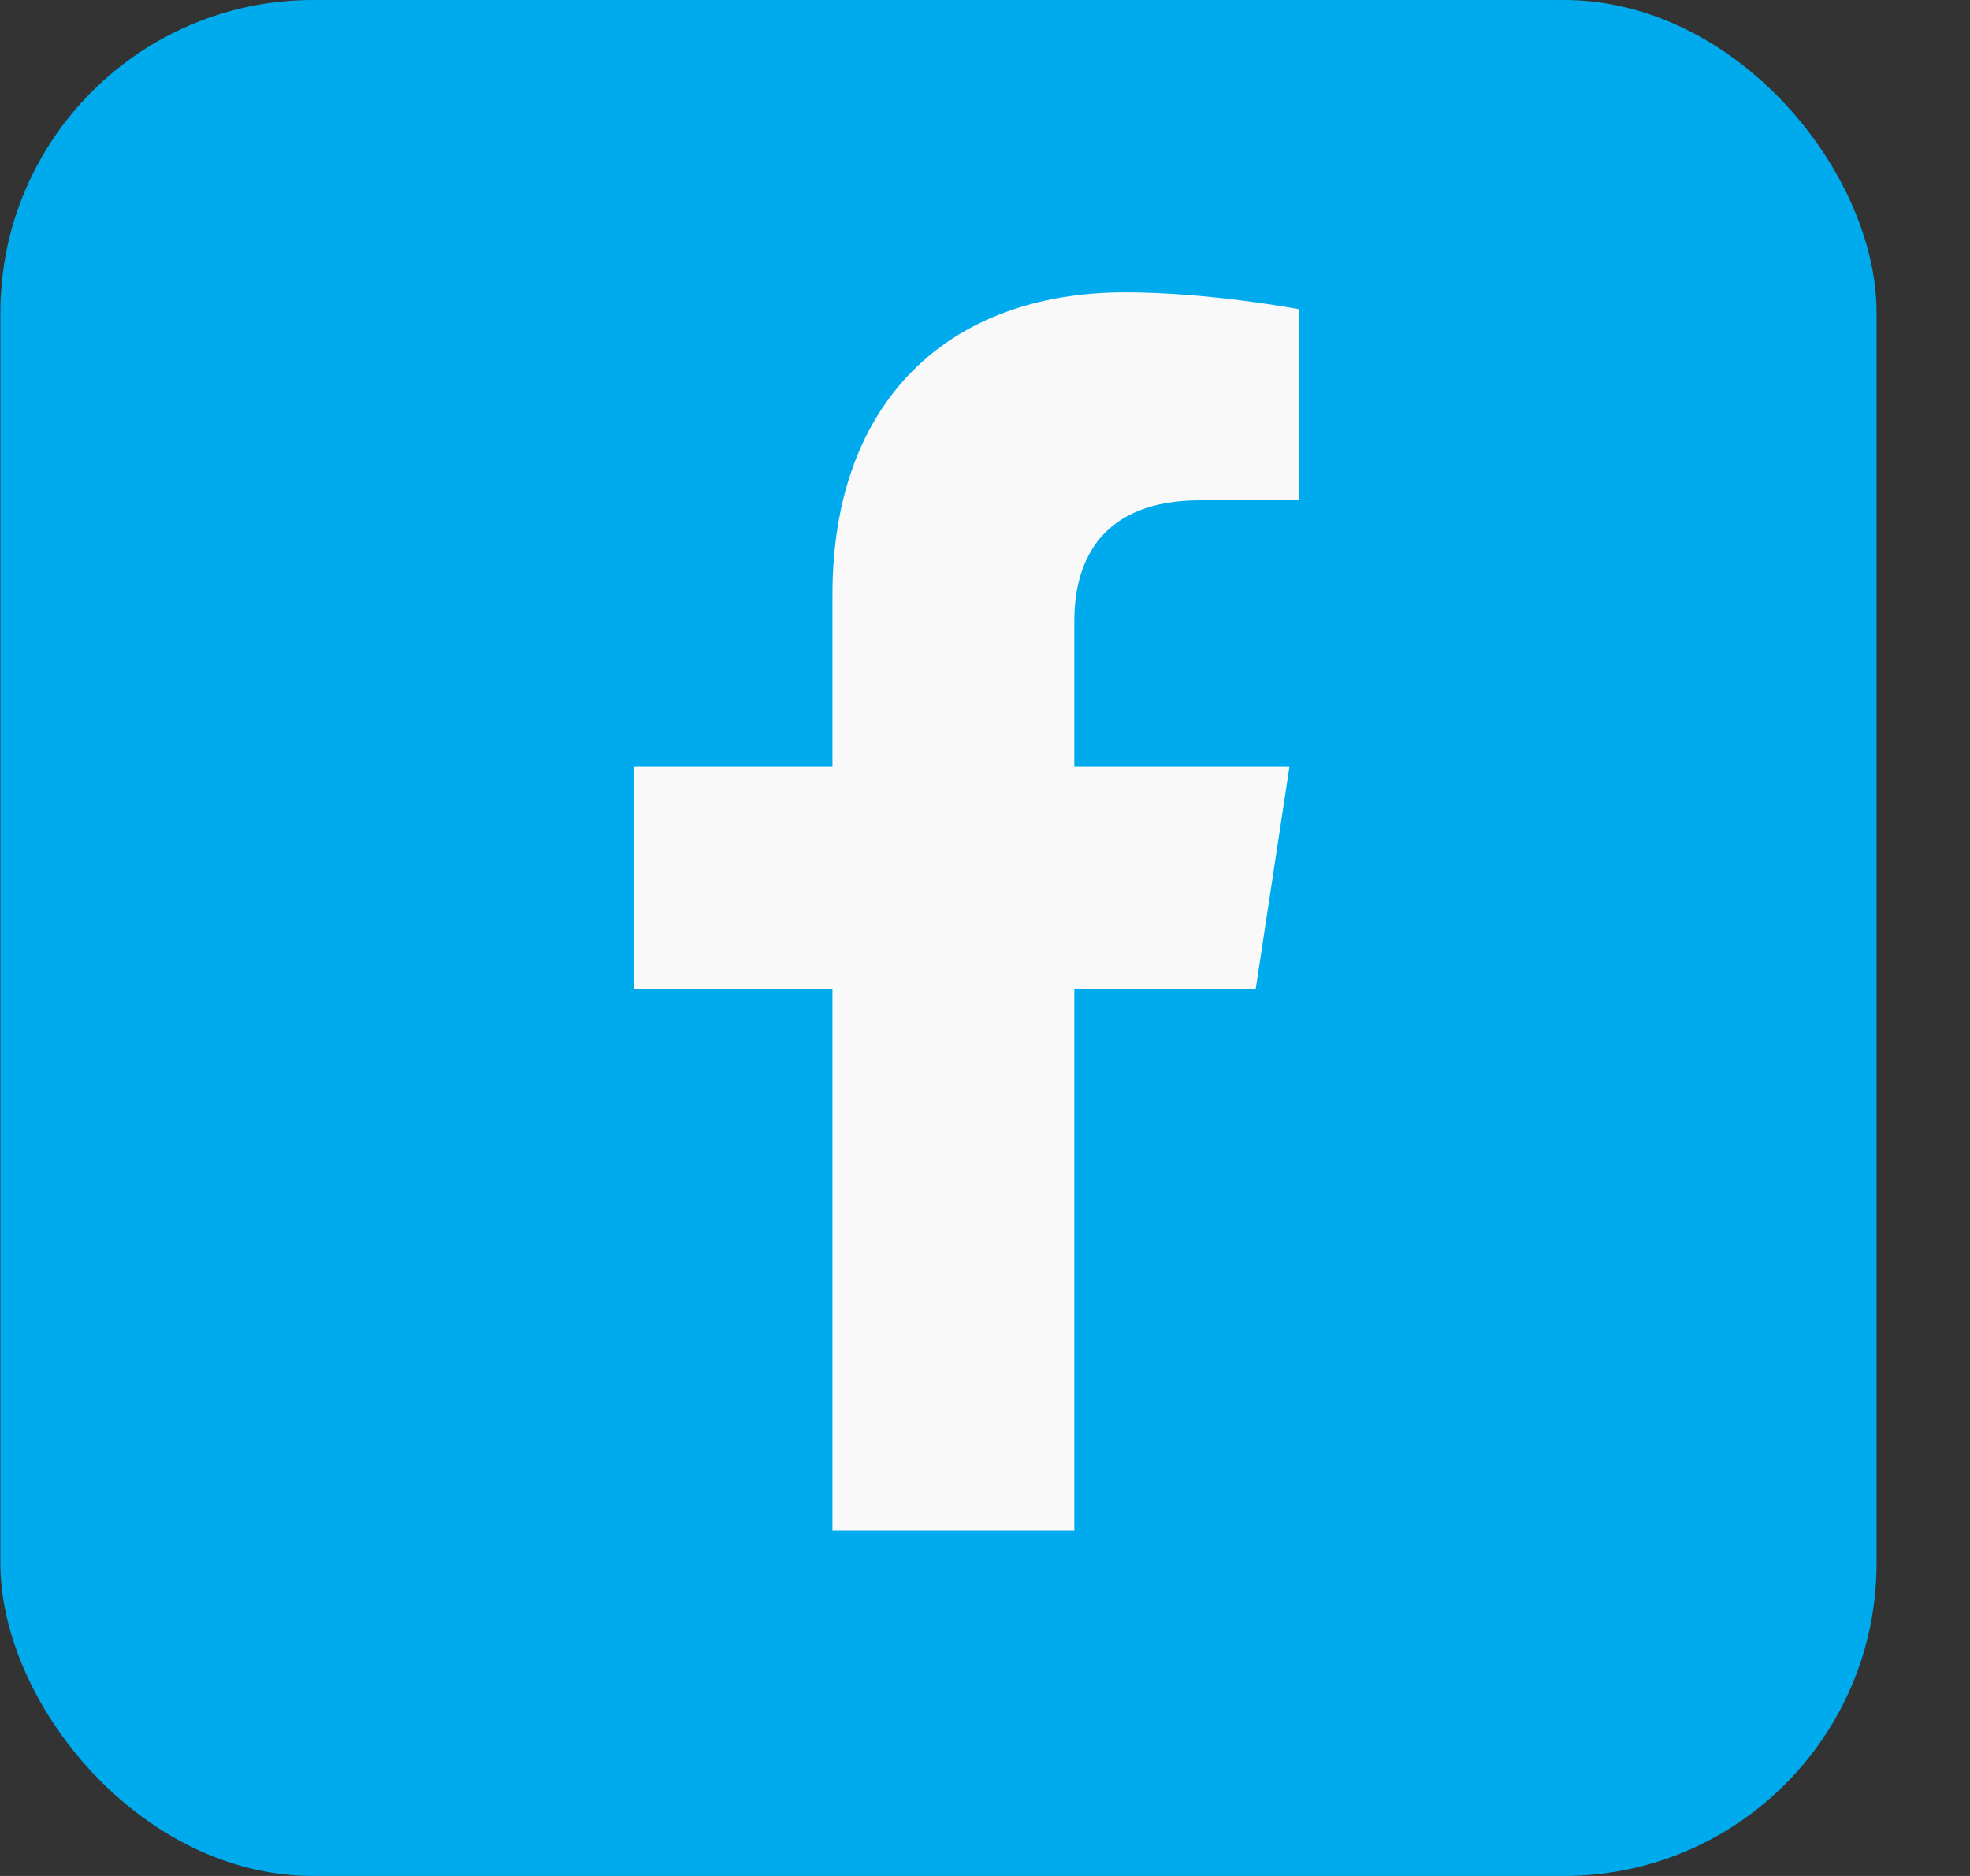 <svg width="21" height="20" viewBox="0 0 21 20" fill="none" xmlns="http://www.w3.org/2000/svg">
<rect x="0" y="0" width="21" height="20" fill="#333333" stroke="none"/>
<rect x="0.004" width="20" height="20" rx="3.333" fill="#00ABED"/>
<path d="M13.386 10.542L13.746 8.17H11.452V6.623C11.452 5.953 11.761 5.334 12.793 5.334H13.85V3.297C13.85 3.297 12.896 3.117 11.993 3.117C10.111 3.117 8.874 4.277 8.874 6.339V8.17H6.76V10.542H8.874V16.317H11.452V10.542H13.386Z" fill="#F9F9F9"/>
</svg>
